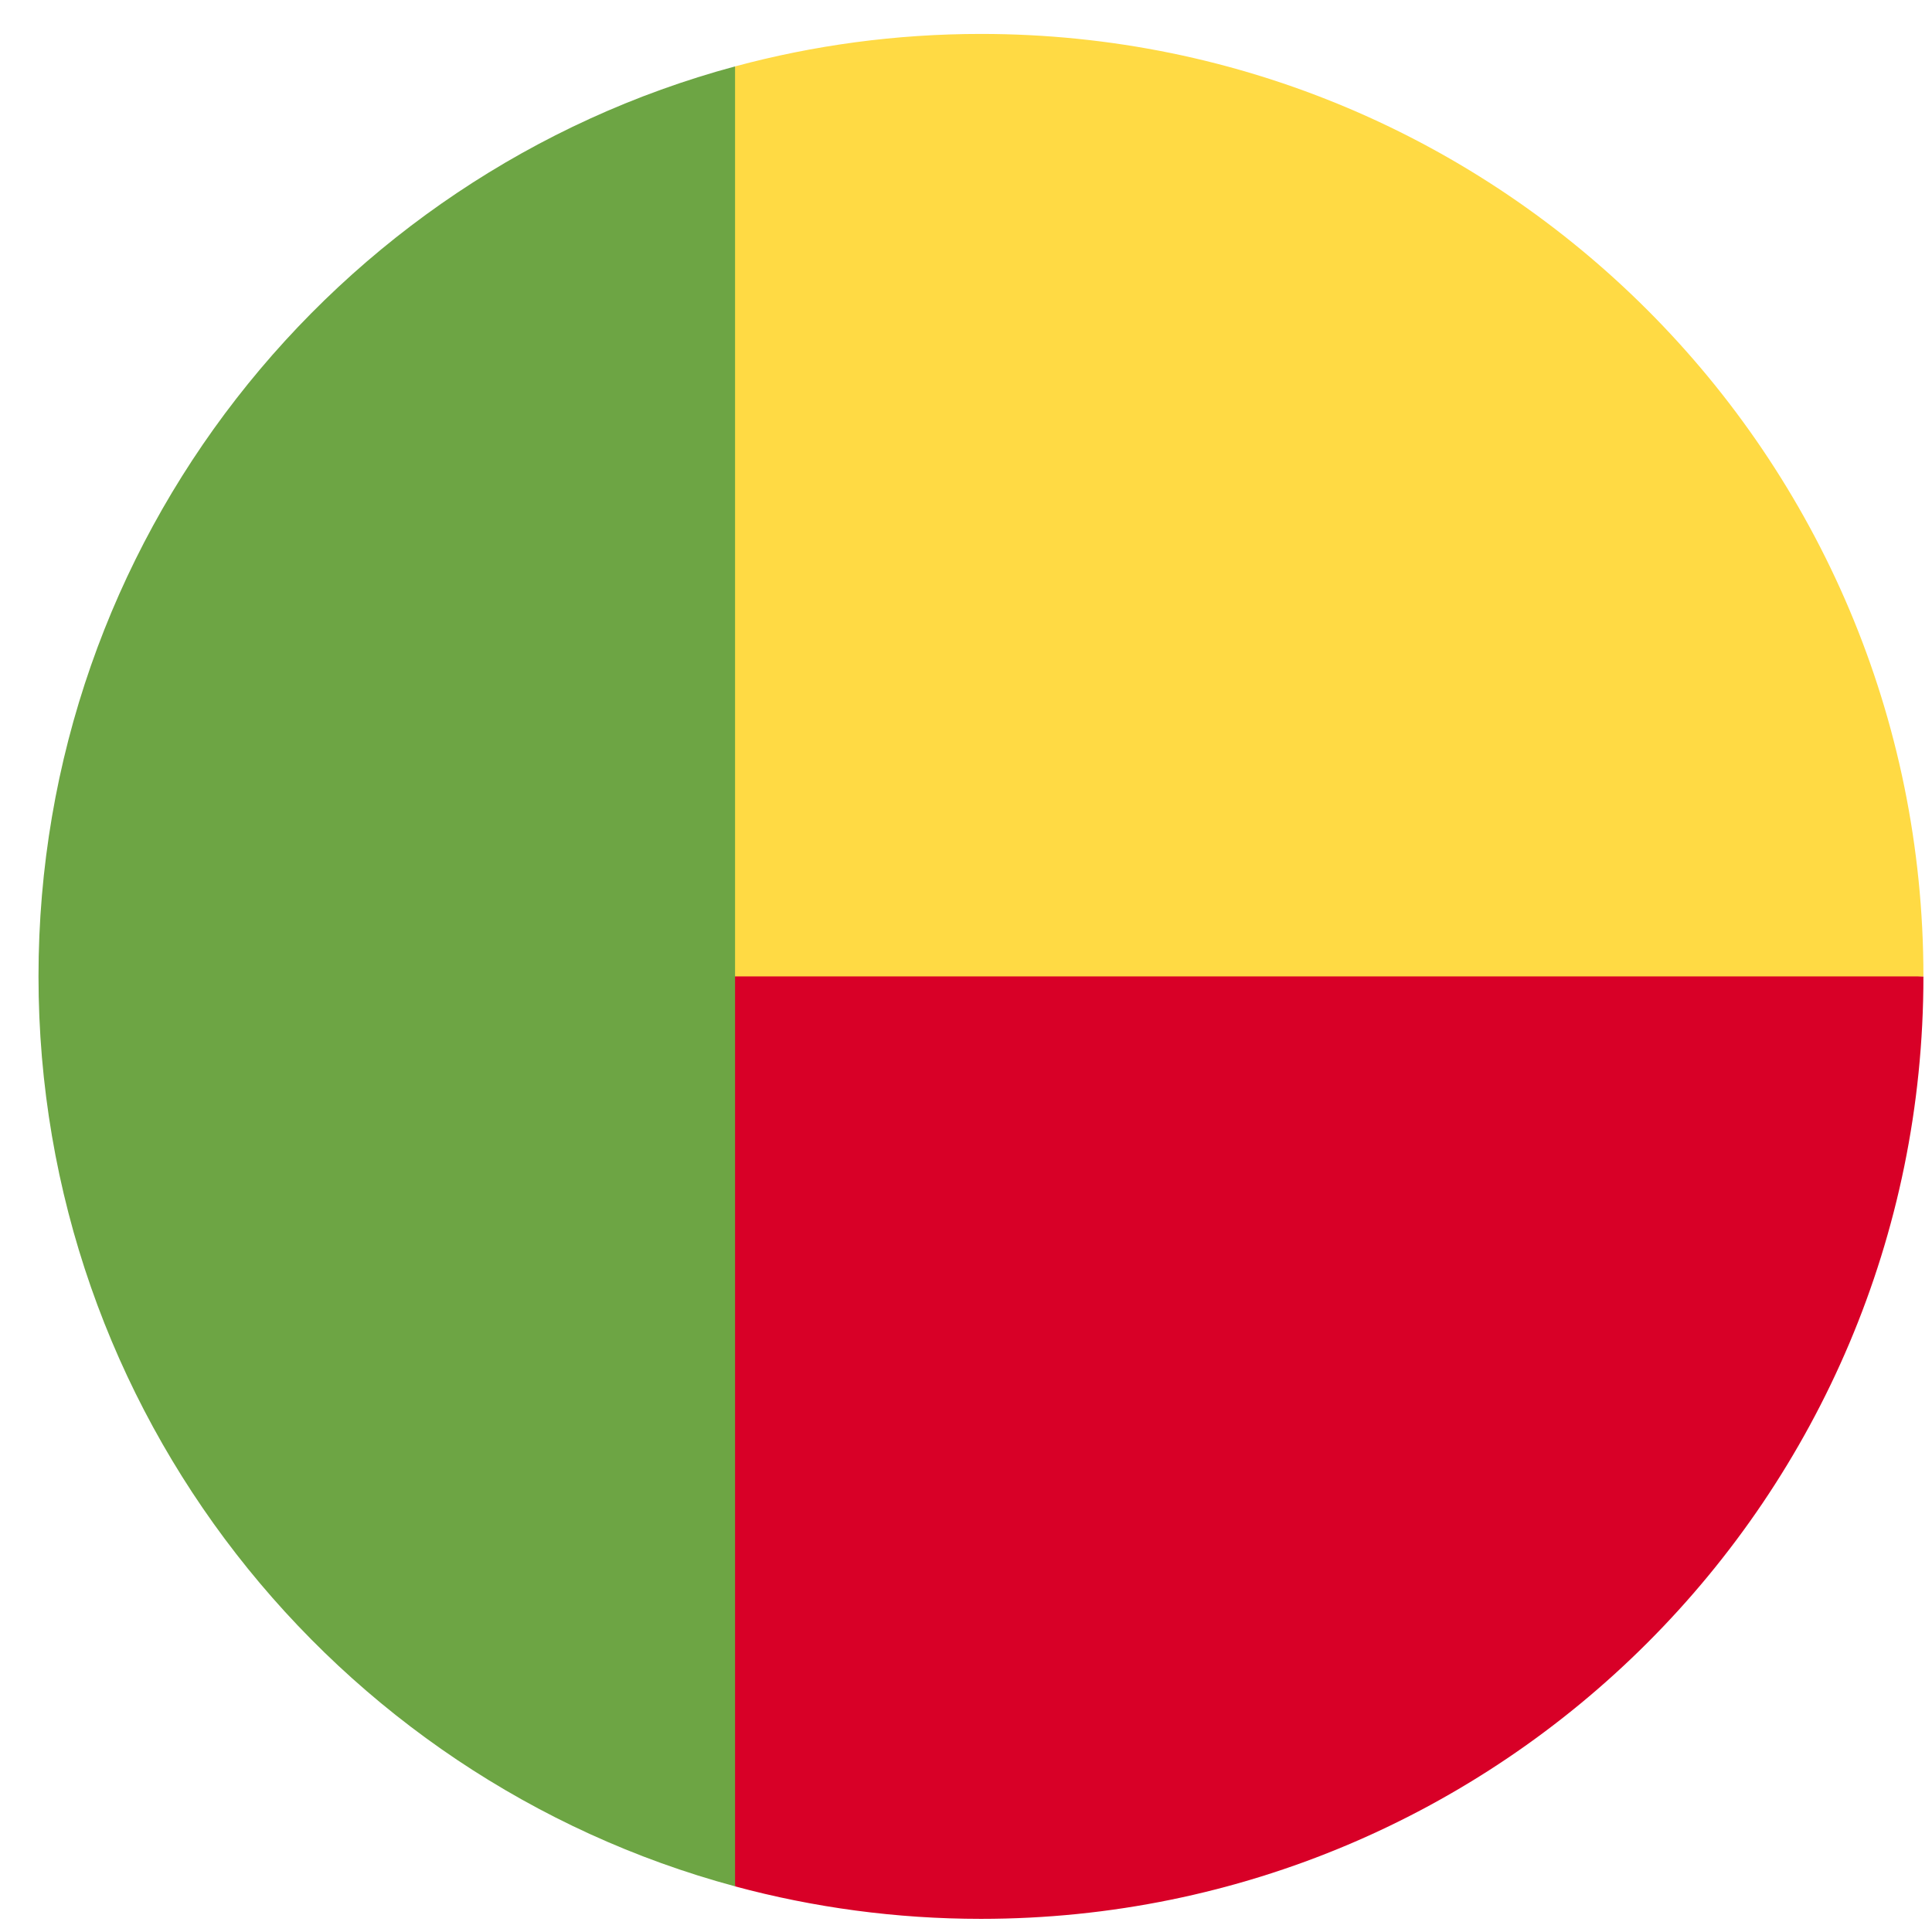<svg width="41" height="41" viewBox="0 0 41 41" fill="none" xmlns="http://www.w3.org/2000/svg">
<g id="BJ" clip-path="url(#clip0_68_1305)">
<path id="Vector" d="M13.861 18.982L15.6 40.032C17.264 40.48 19.012 40.721 20.818 40.721C31.863 40.721 40.818 31.767 40.818 20.721L13.861 18.982Z" fill="#D80027"/>
<path id="Vector_2" d="M13.861 20.721L15.6 1.409C17.264 0.961 19.012 0.72 20.818 0.72C31.863 0.72 40.818 9.675 40.818 20.721H13.861Z" fill="#FFDA44"/>
<path id="Vector_3" d="M0.817 20.72C0.817 29.96 7.084 37.736 15.599 40.031V1.409C7.084 3.704 0.817 11.479 0.817 20.72Z" fill="#6DA544"/>
</g>
<defs>
<clipPath id="clip0_68_1305">
<rect width="40" height="40" fill="white" transform="translate(0.817 0.72)"/>
</clipPath>
</defs>
</svg>
